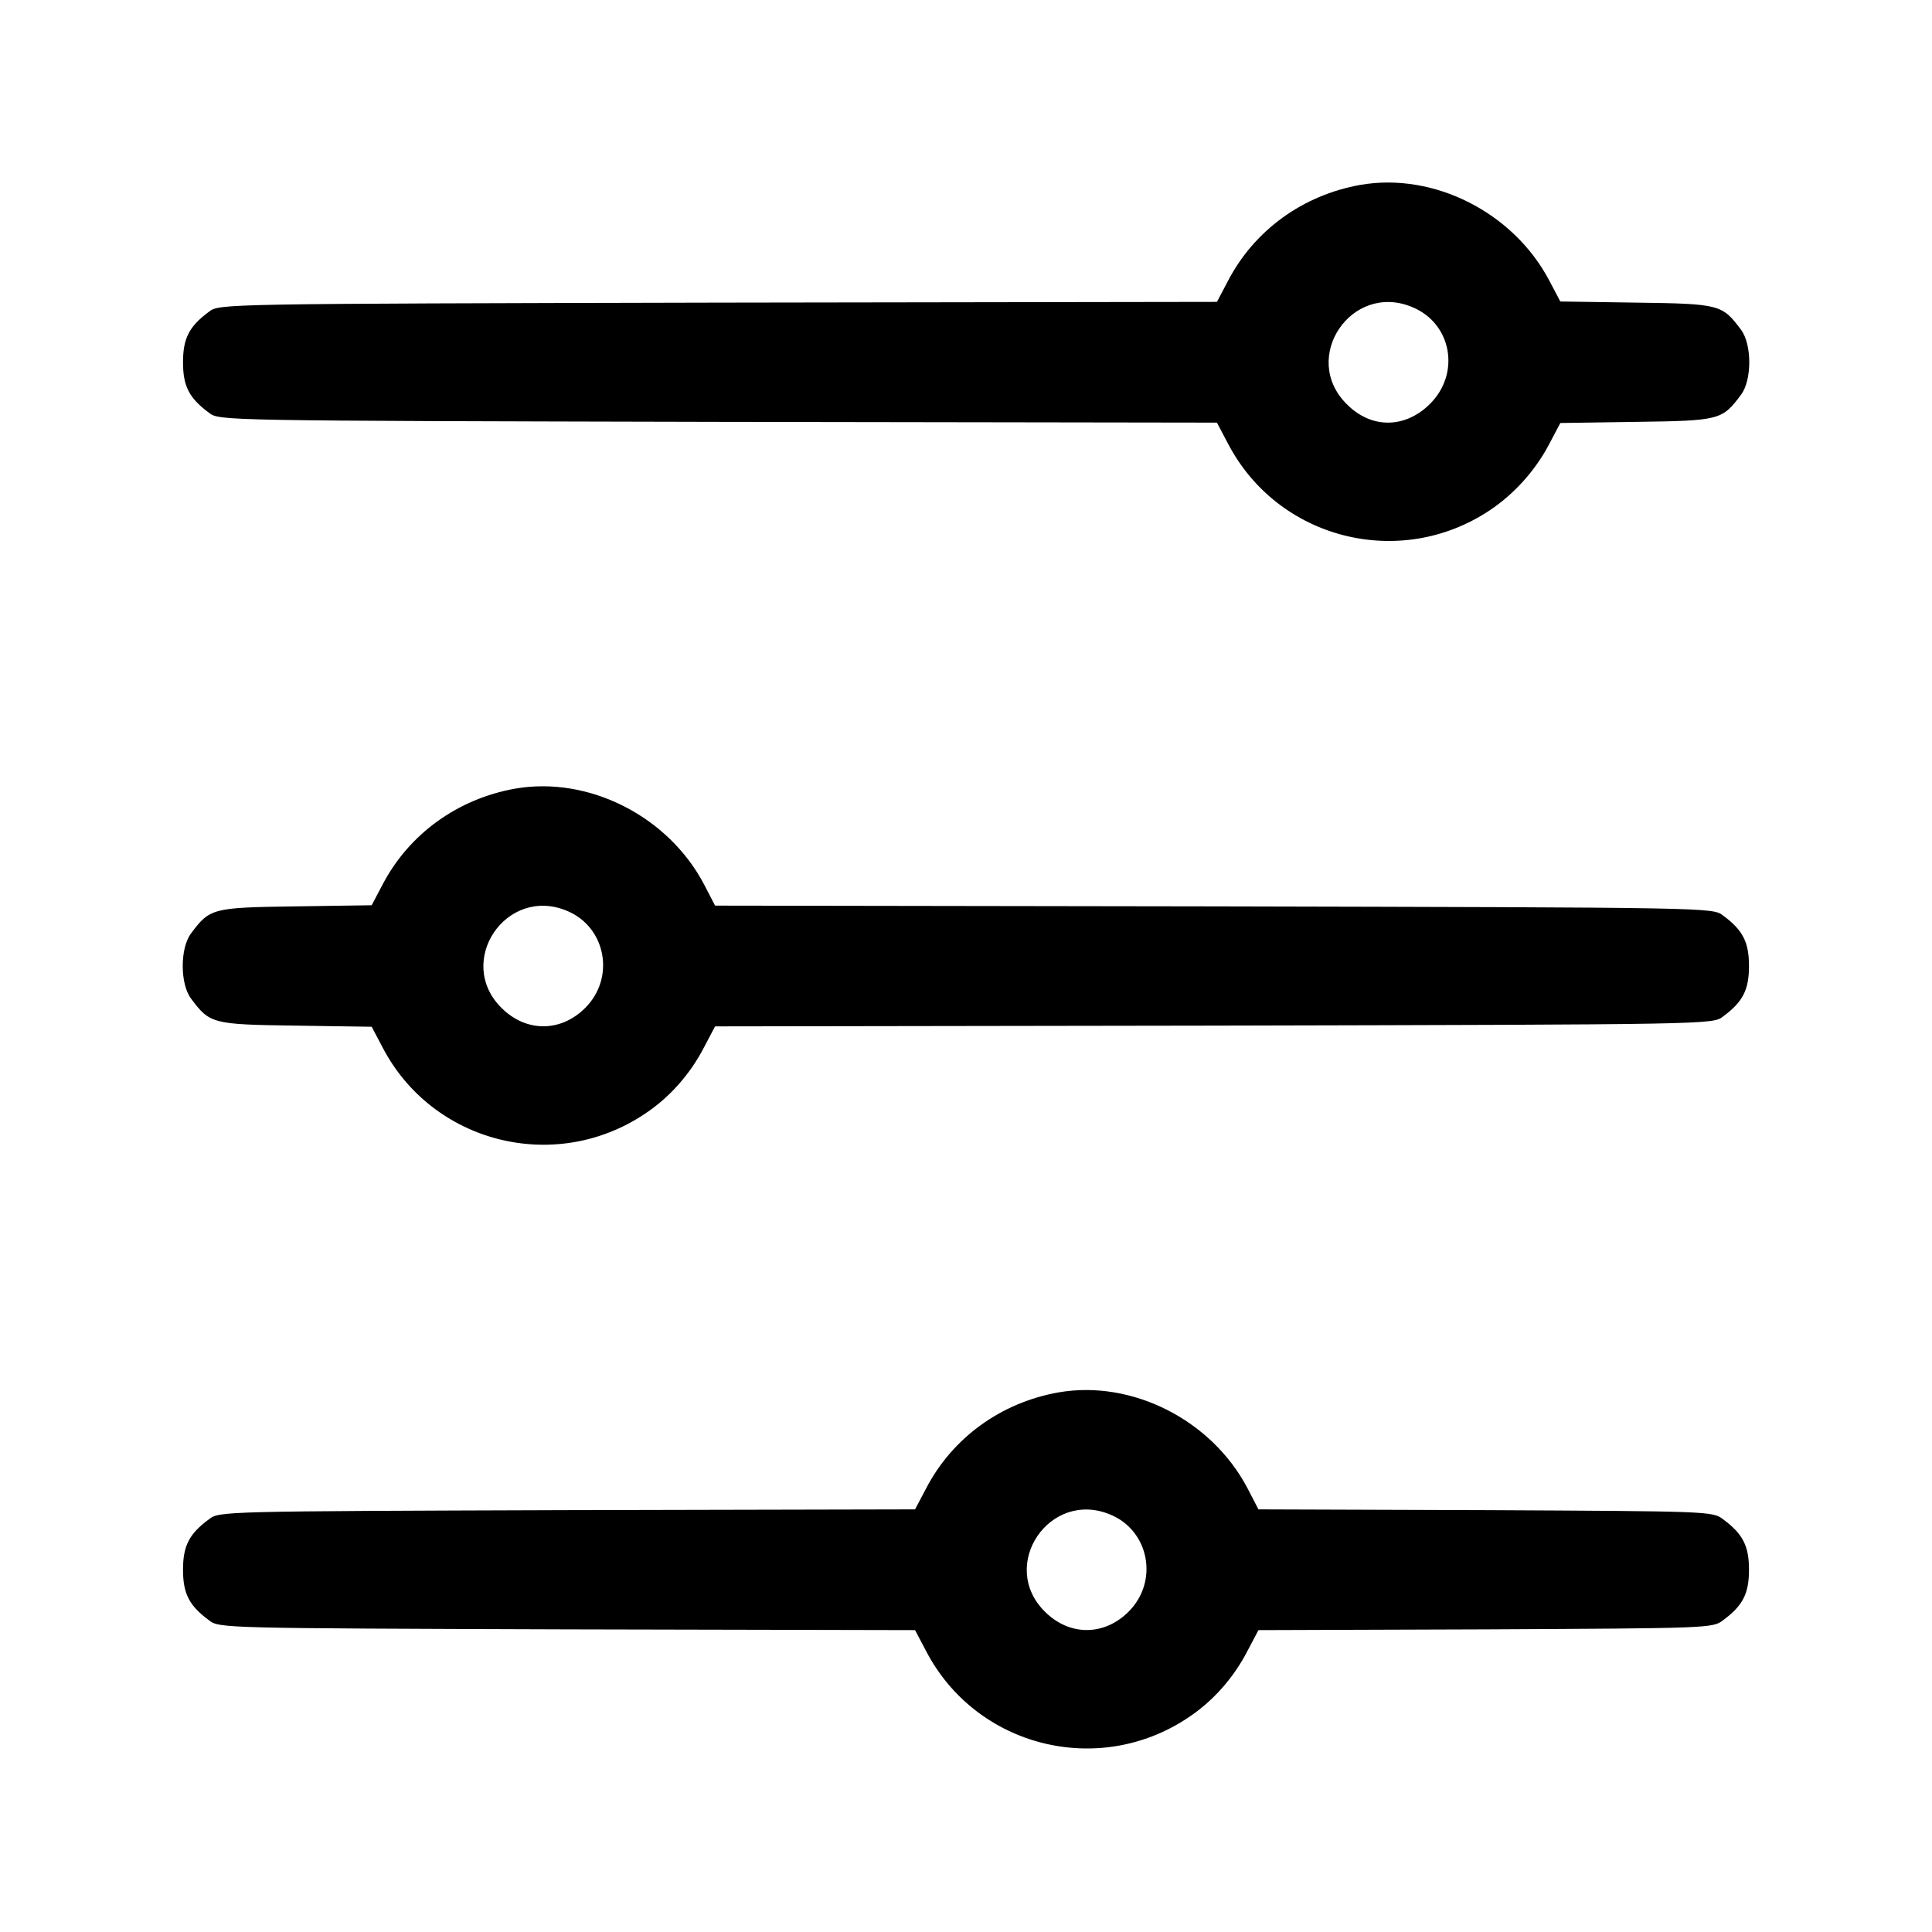 <?xml version="1.0" standalone="no"?>
<!DOCTYPE svg PUBLIC "-//W3C//DTD SVG 20010904//EN"
 "http://www.w3.org/TR/2001/REC-SVG-20010904/DTD/svg10.dtd">
<svg version="1.0" xmlns="http://www.w3.org/2000/svg"
 width="512pt" height="512pt" viewBox="0 0 512 512"
 preserveAspectRatio="xMidYMid meet">

<g transform="translate(0,512) scale(0.1,-0.1)"
fill="#000000" stroke="none">
<path d="M3605 4630 c-152 -27 -281 -120 -351 -255 l-29 -55 -1322 -2 c-1317
-3 -1322 -3 -1349 -24 -53 -39 -69 -71 -69 -134 0 -63 16 -95 69 -134 27 -21
32 -21 1349 -24 l1322 -2 29 -55 c132 -254 455 -336 693 -178 65 43 122 106
159 177 l29 55 202 3 c221 3 227 5 277 72 29 39 29 133 0 172 -50 67 -56 69
-277 72 l-202 3 -29 55 c-95 181 -306 288 -501 254z m138 -324 c104 -43 128
-175 47 -256 -66 -66 -156 -67 -221 -1 -124 123 13 325 174 257z"/>
<path d="M1365 3030 c-152 -27 -281 -120 -351 -254 l-29 -55 -202 -3 c-221 -3
-227 -5 -277 -72 -29 -39 -29 -133 0 -172 50 -67 56 -69 277 -72 l202 -3 29
-55 c132 -253 455 -335 693 -177 66 43 122 106 159 178 l29 55 1322 2 c1317 3
1322 3 1349 24 53 39 69 71 69 134 0 63 -16 95 -69 134 -27 21 -32 21 -1349
24 l-1322 2 -29 56 c-95 181 -306 288 -501 254z m138 -324 c103 -43 128 -177
48 -257 -65 -65 -157 -65 -222 0 -124 123 13 325 174 257z"/>
<path d="M2805 1430 c-152 -27 -281 -120 -351 -255 l-29 -55 -922 -2 c-913 -3
-922 -3 -949 -24 -53 -39 -69 -71 -69 -134 0 -63 16 -95 69 -134 27 -21 36
-21 949 -24 l922 -2 29 -55 c132 -254 455 -336 693 -178 66 43 122 106 159
178 l29 55 602 2 c590 3 602 3 629 24 53 39 69 71 69 134 0 63 -16 95 -69 134
-27 21 -39 21 -629 24 l-602 2 -29 56 c-95 181 -306 288 -501 254z m138 -324
c103 -43 128 -177 48 -257 -65 -65 -157 -65 -222 0 -124 123 13 325 174 257z"/>
</g>
</svg>

